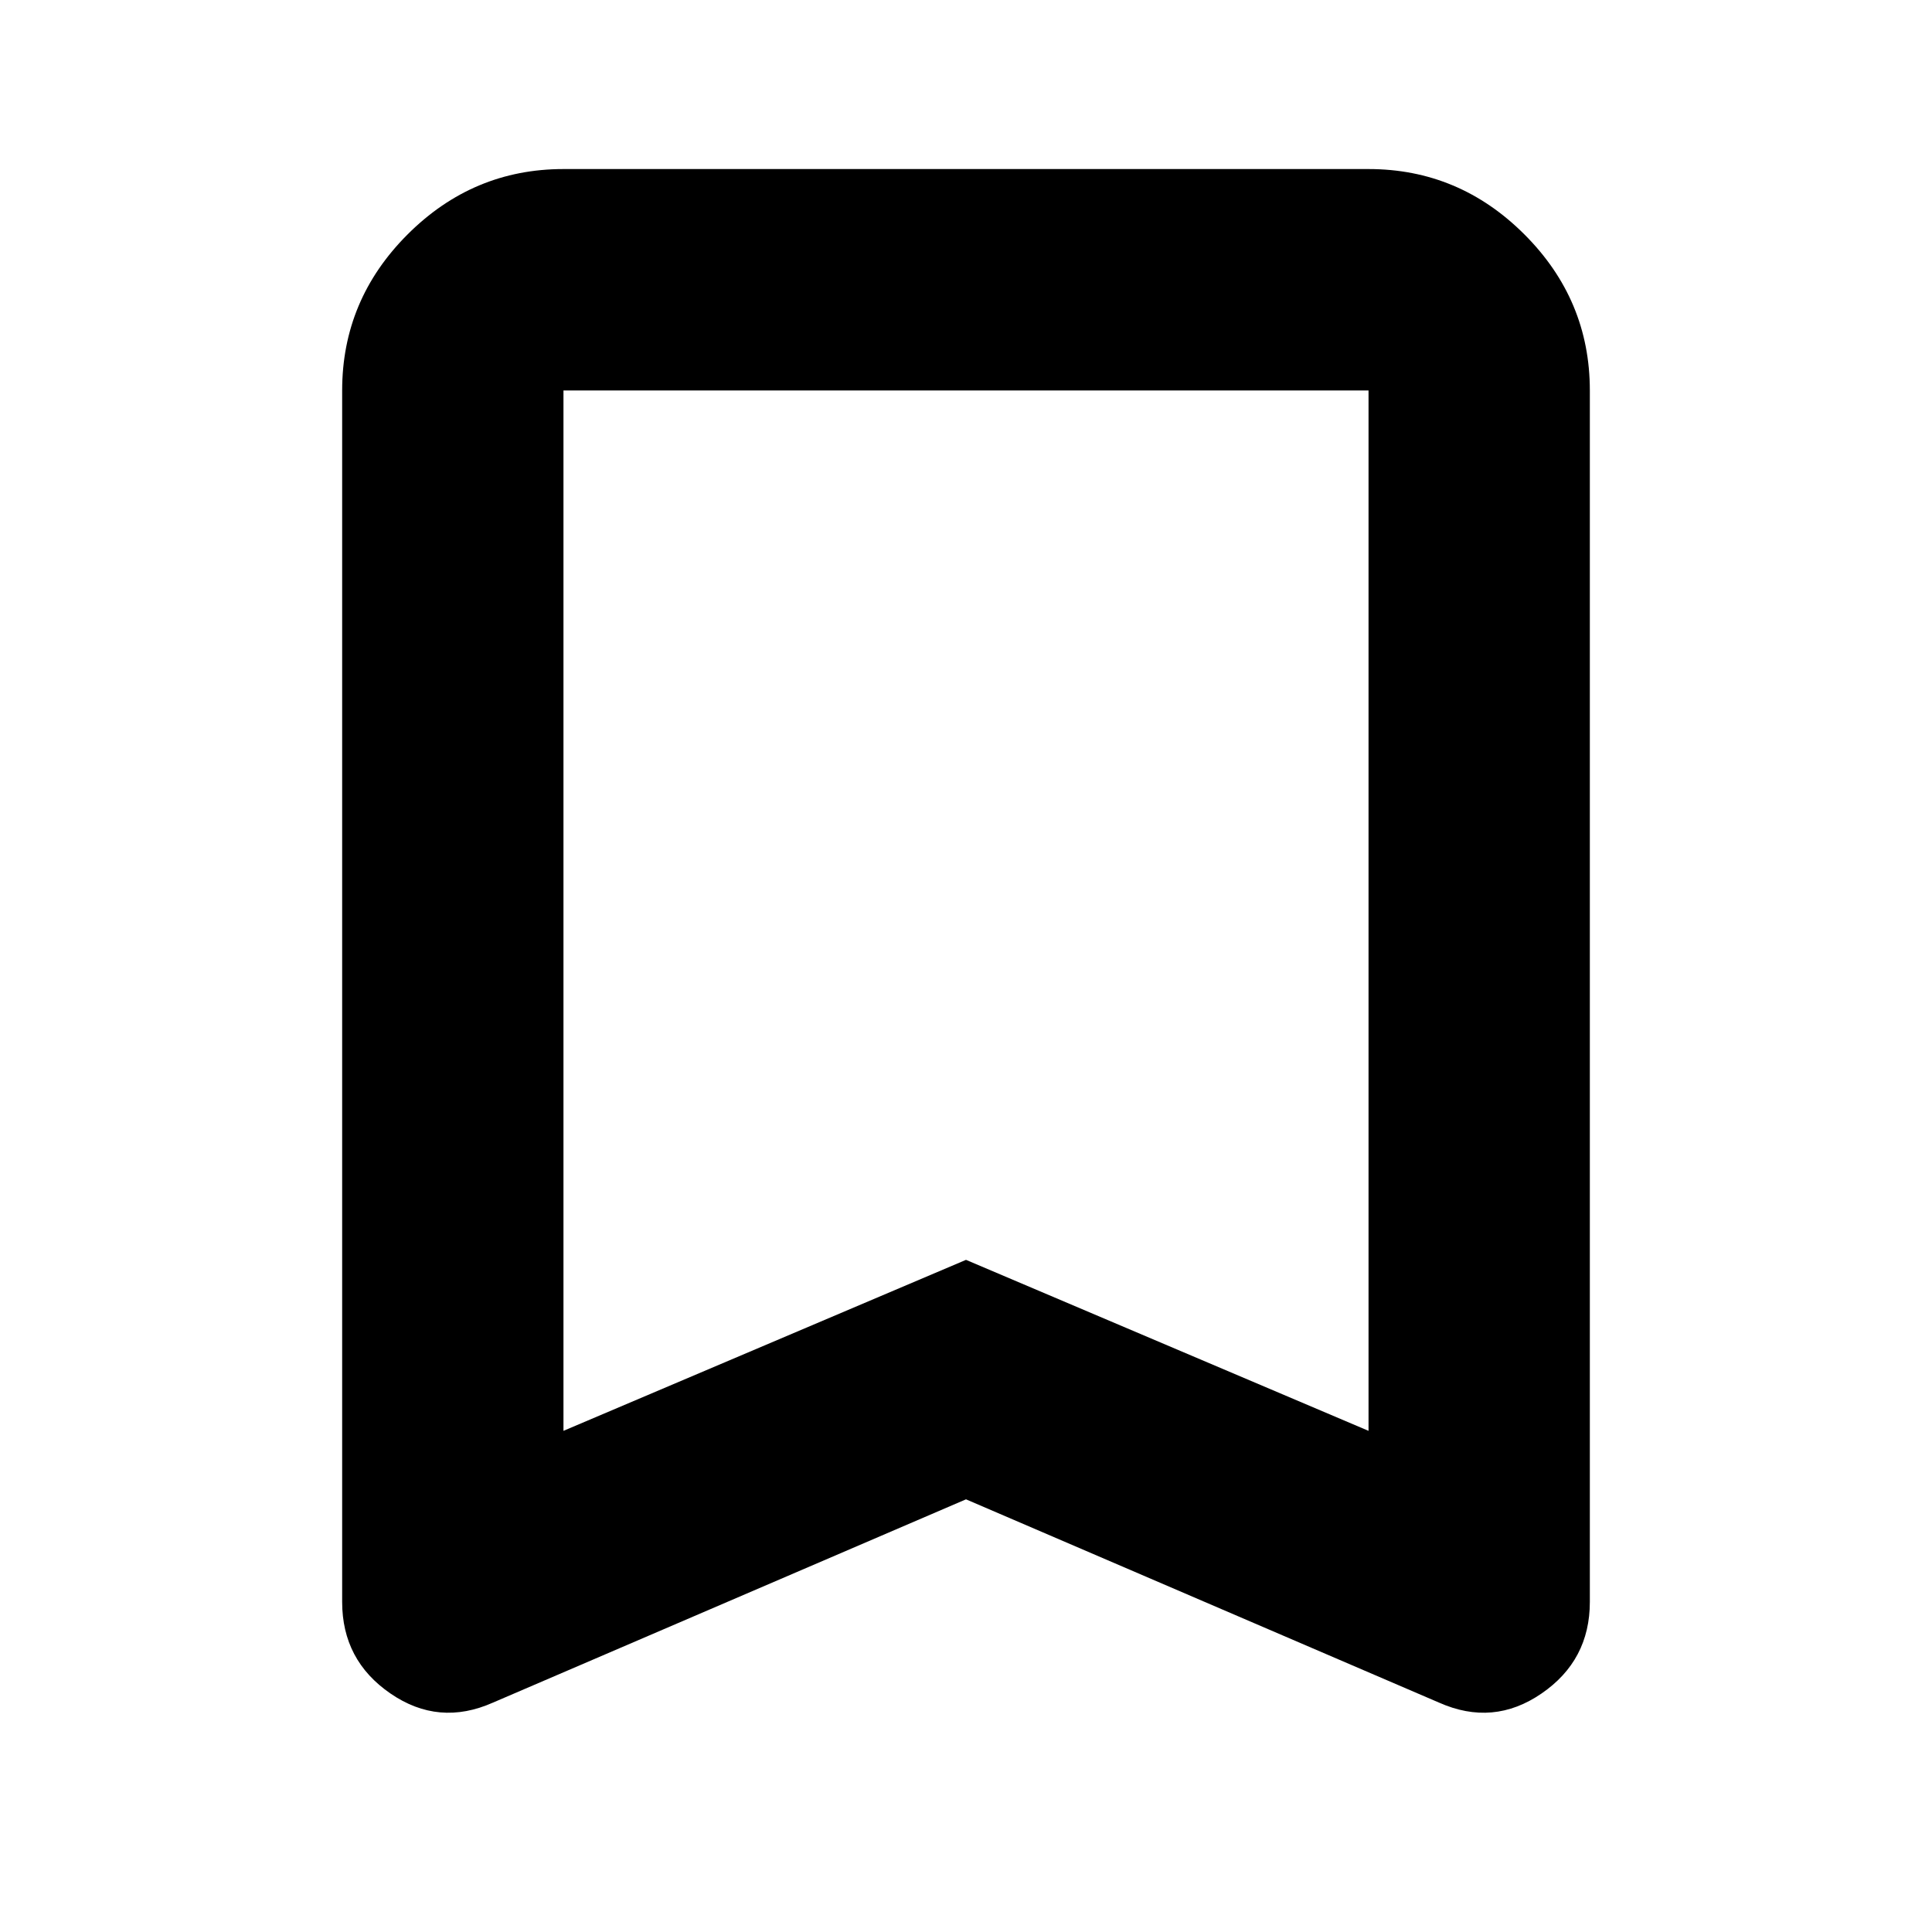 <svg xmlns="http://www.w3.org/2000/svg" height="20" width="20"><path d="M5.833 14.812 10 13.042l4.167 1.77V4.042H5.833Zm-.729 2.813q-.562.25-1.062-.094-.5-.343-.5-.948V4.042q0-.938.677-1.615t1.614-.677h8.334q.937 0 1.614.677t.677 1.615v12.541q0 .605-.5.948-.5.344-1.062.094L10 15.521Zm.729-13.583h8.334H10Z"/></svg>